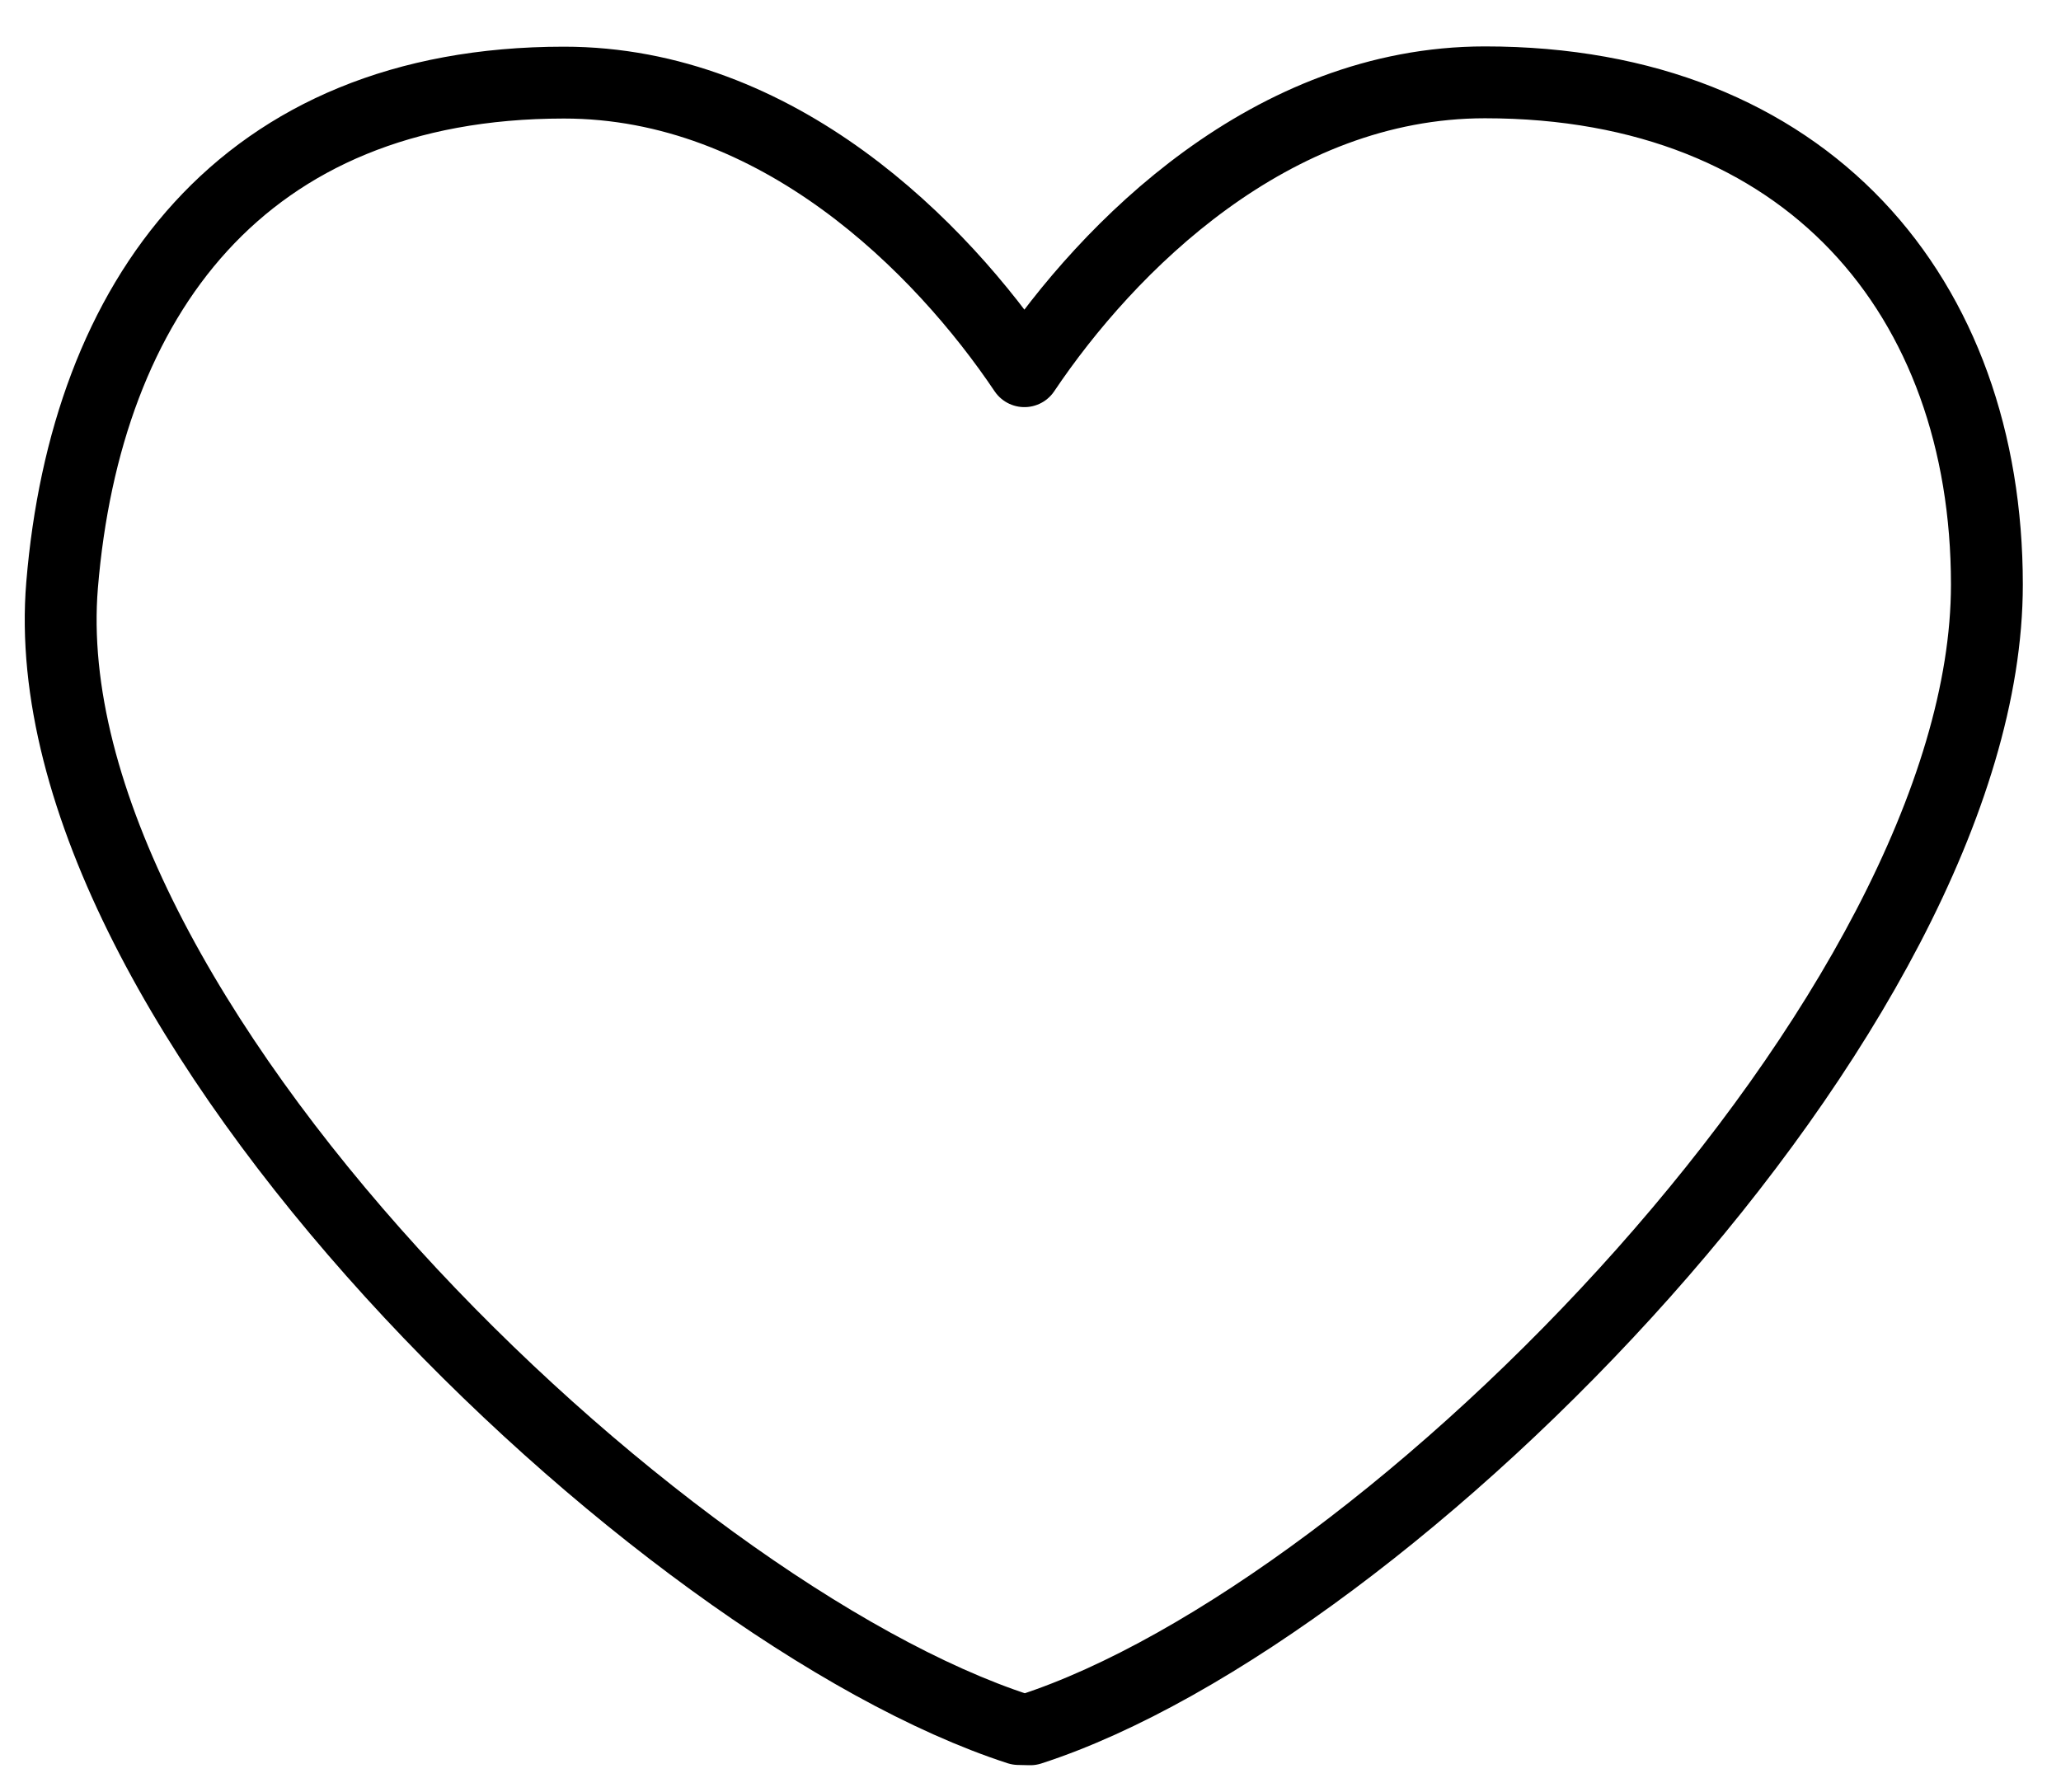 <svg width="23" height="20" viewBox="0 0 23 20" fill="none" xmlns="http://www.w3.org/2000/svg">
<path d="M11.432 4.143C10.5 2.756 8.68 0.921 6.292 0.922C2.692 0.923 0.958 3.337 0.693 6.529C0.299 11.282 7.342 17.992 11.367 19.298L11.497 19.301C15.511 18.001 22.174 11.28 22.173 6.523C22.172 3.32 20.171 0.918 16.571 0.919C14.183 0.92 12.364 2.755 11.432 4.143Z" stroke="black" stroke-width="0.802" stroke-linejoin="round"/>
</svg>
